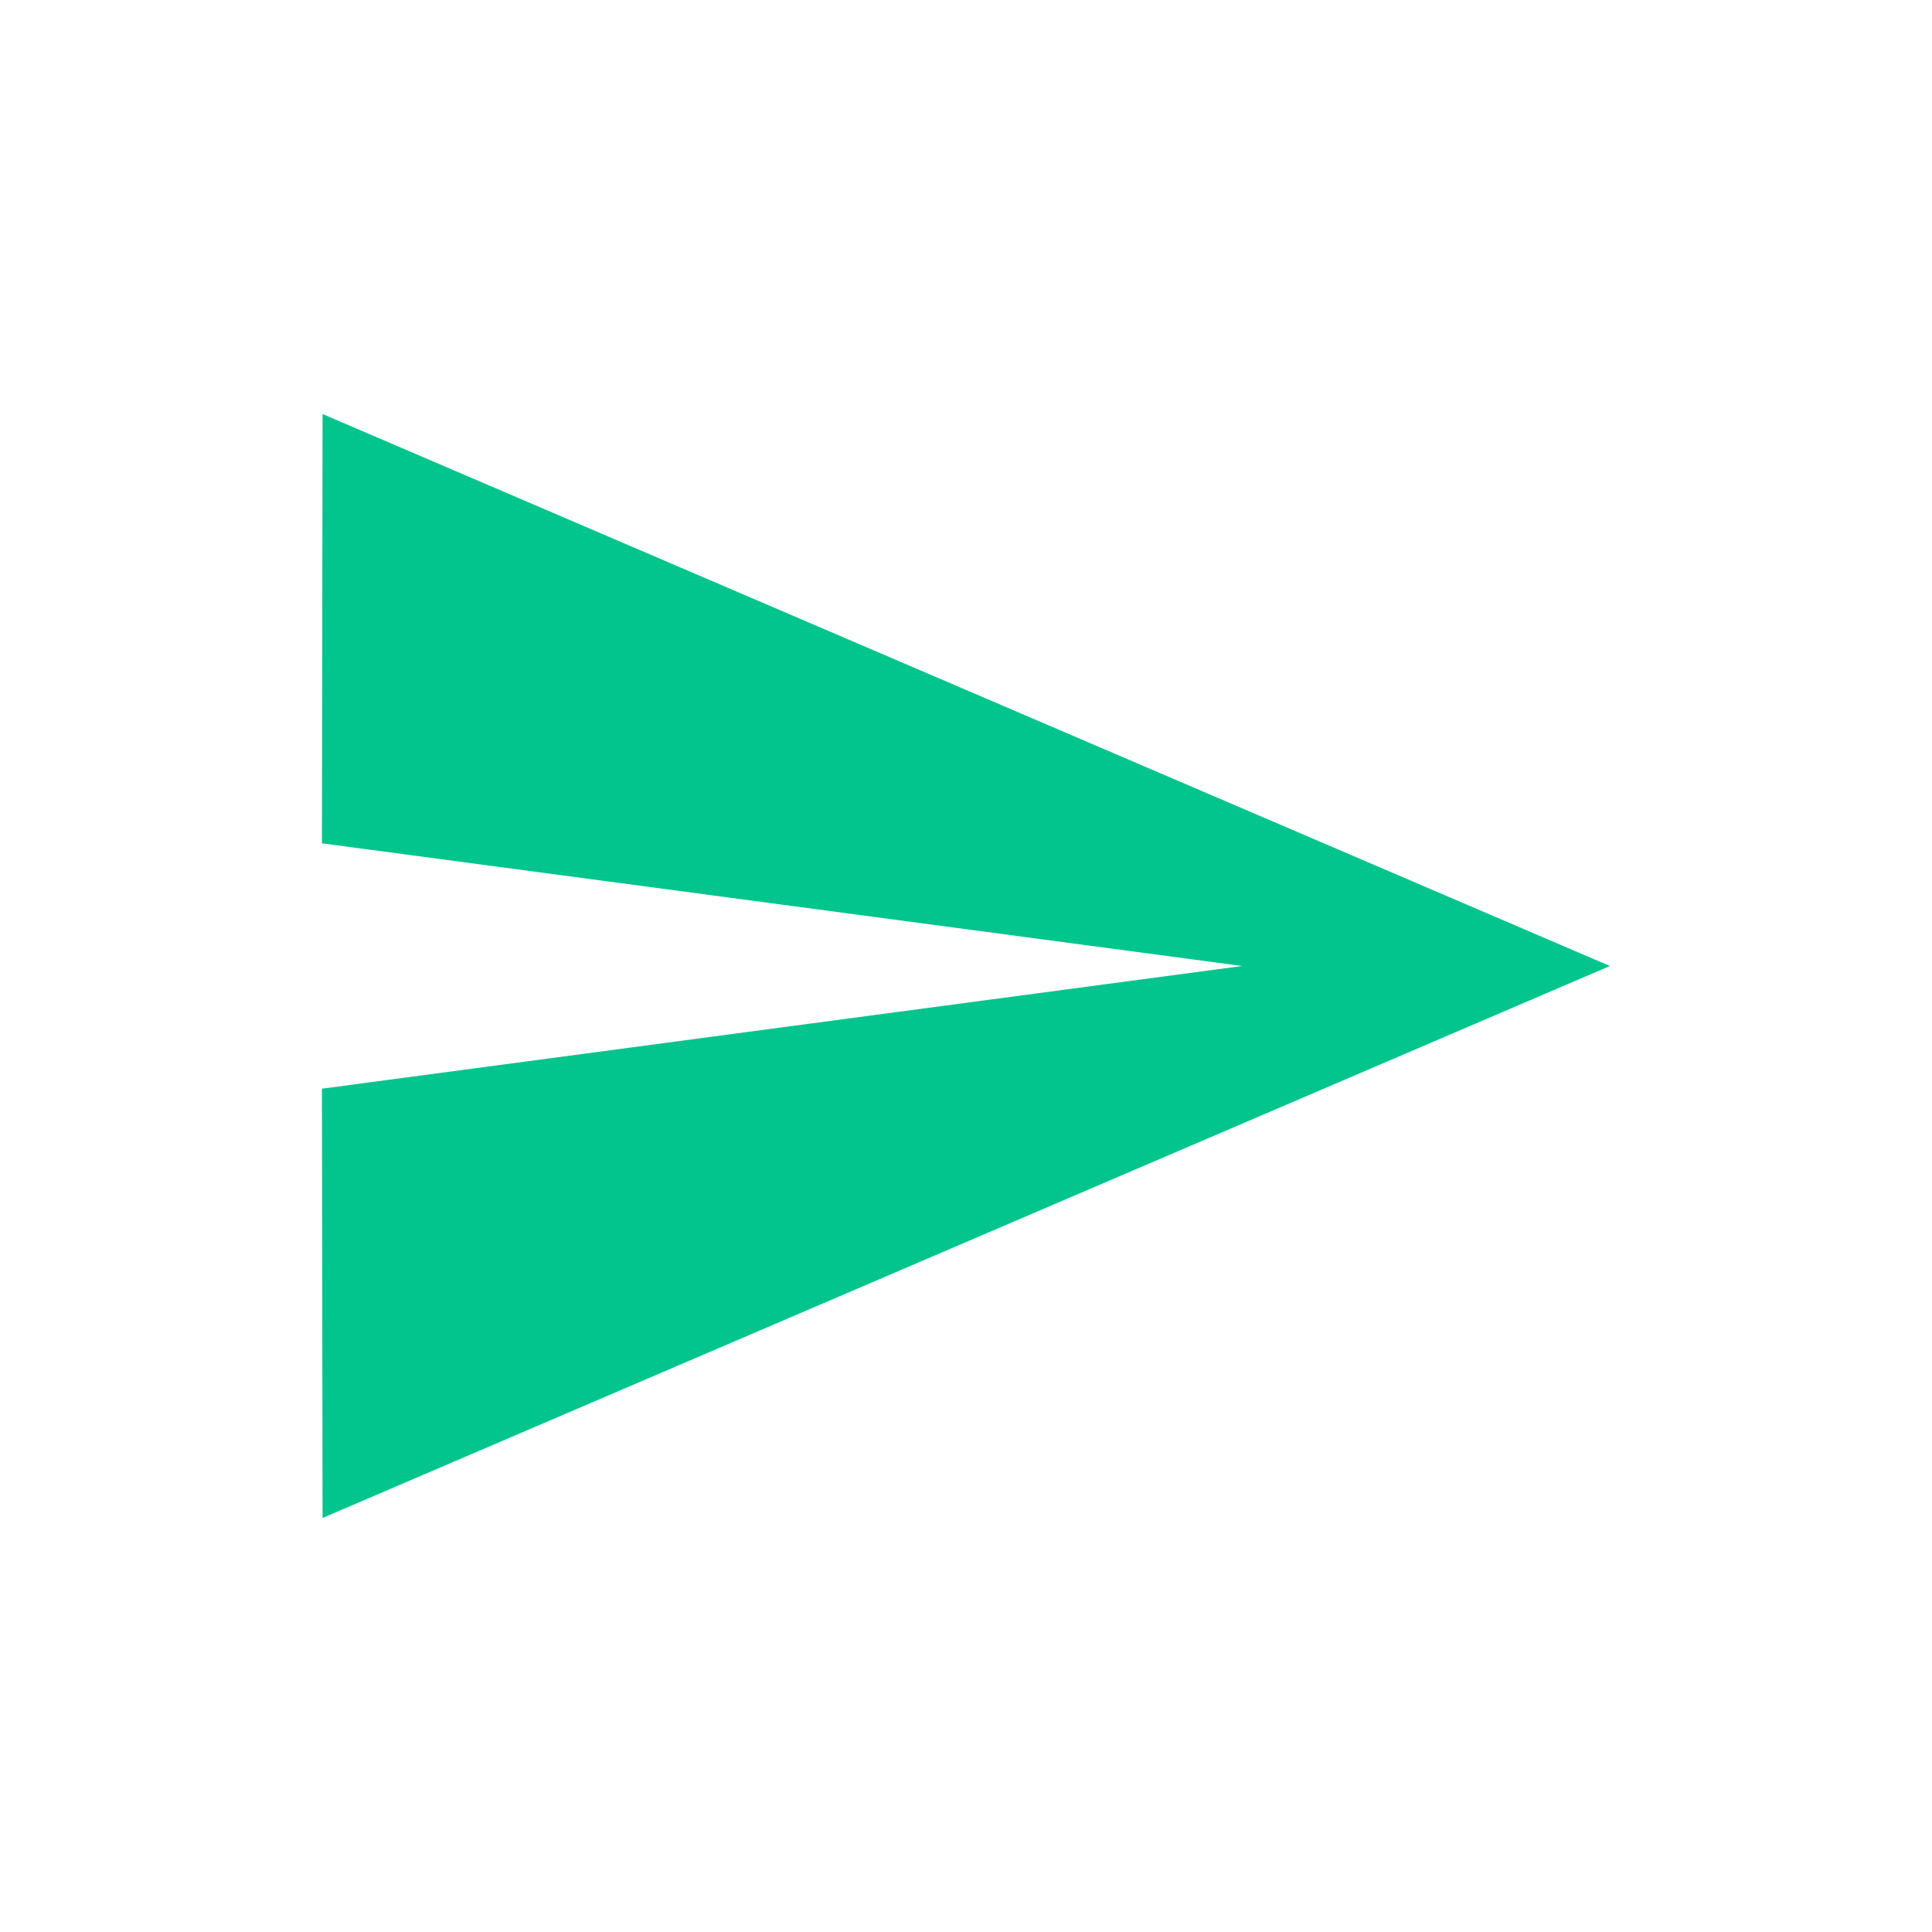<svg xmlns="http://www.w3.org/2000/svg" width="24" height="24" viewBox="0 0 24 24">
  <g id="Group_348" data-name="Group 348" transform="translate(-753 -727)">
    <rect id="Rectangle_40" data-name="Rectangle 40" width="24" height="24" transform="translate(753 727)" fill="none"/>
    <path id="Icon_material-send" data-name="Icon material-send" d="M3.008,18.214,19,11.357,3.008,4.5,3,9.833l11.429,1.524L3,12.881Z" transform="translate(753.999 727.643)" fill="#02c58d"/>
  </g>
</svg>
